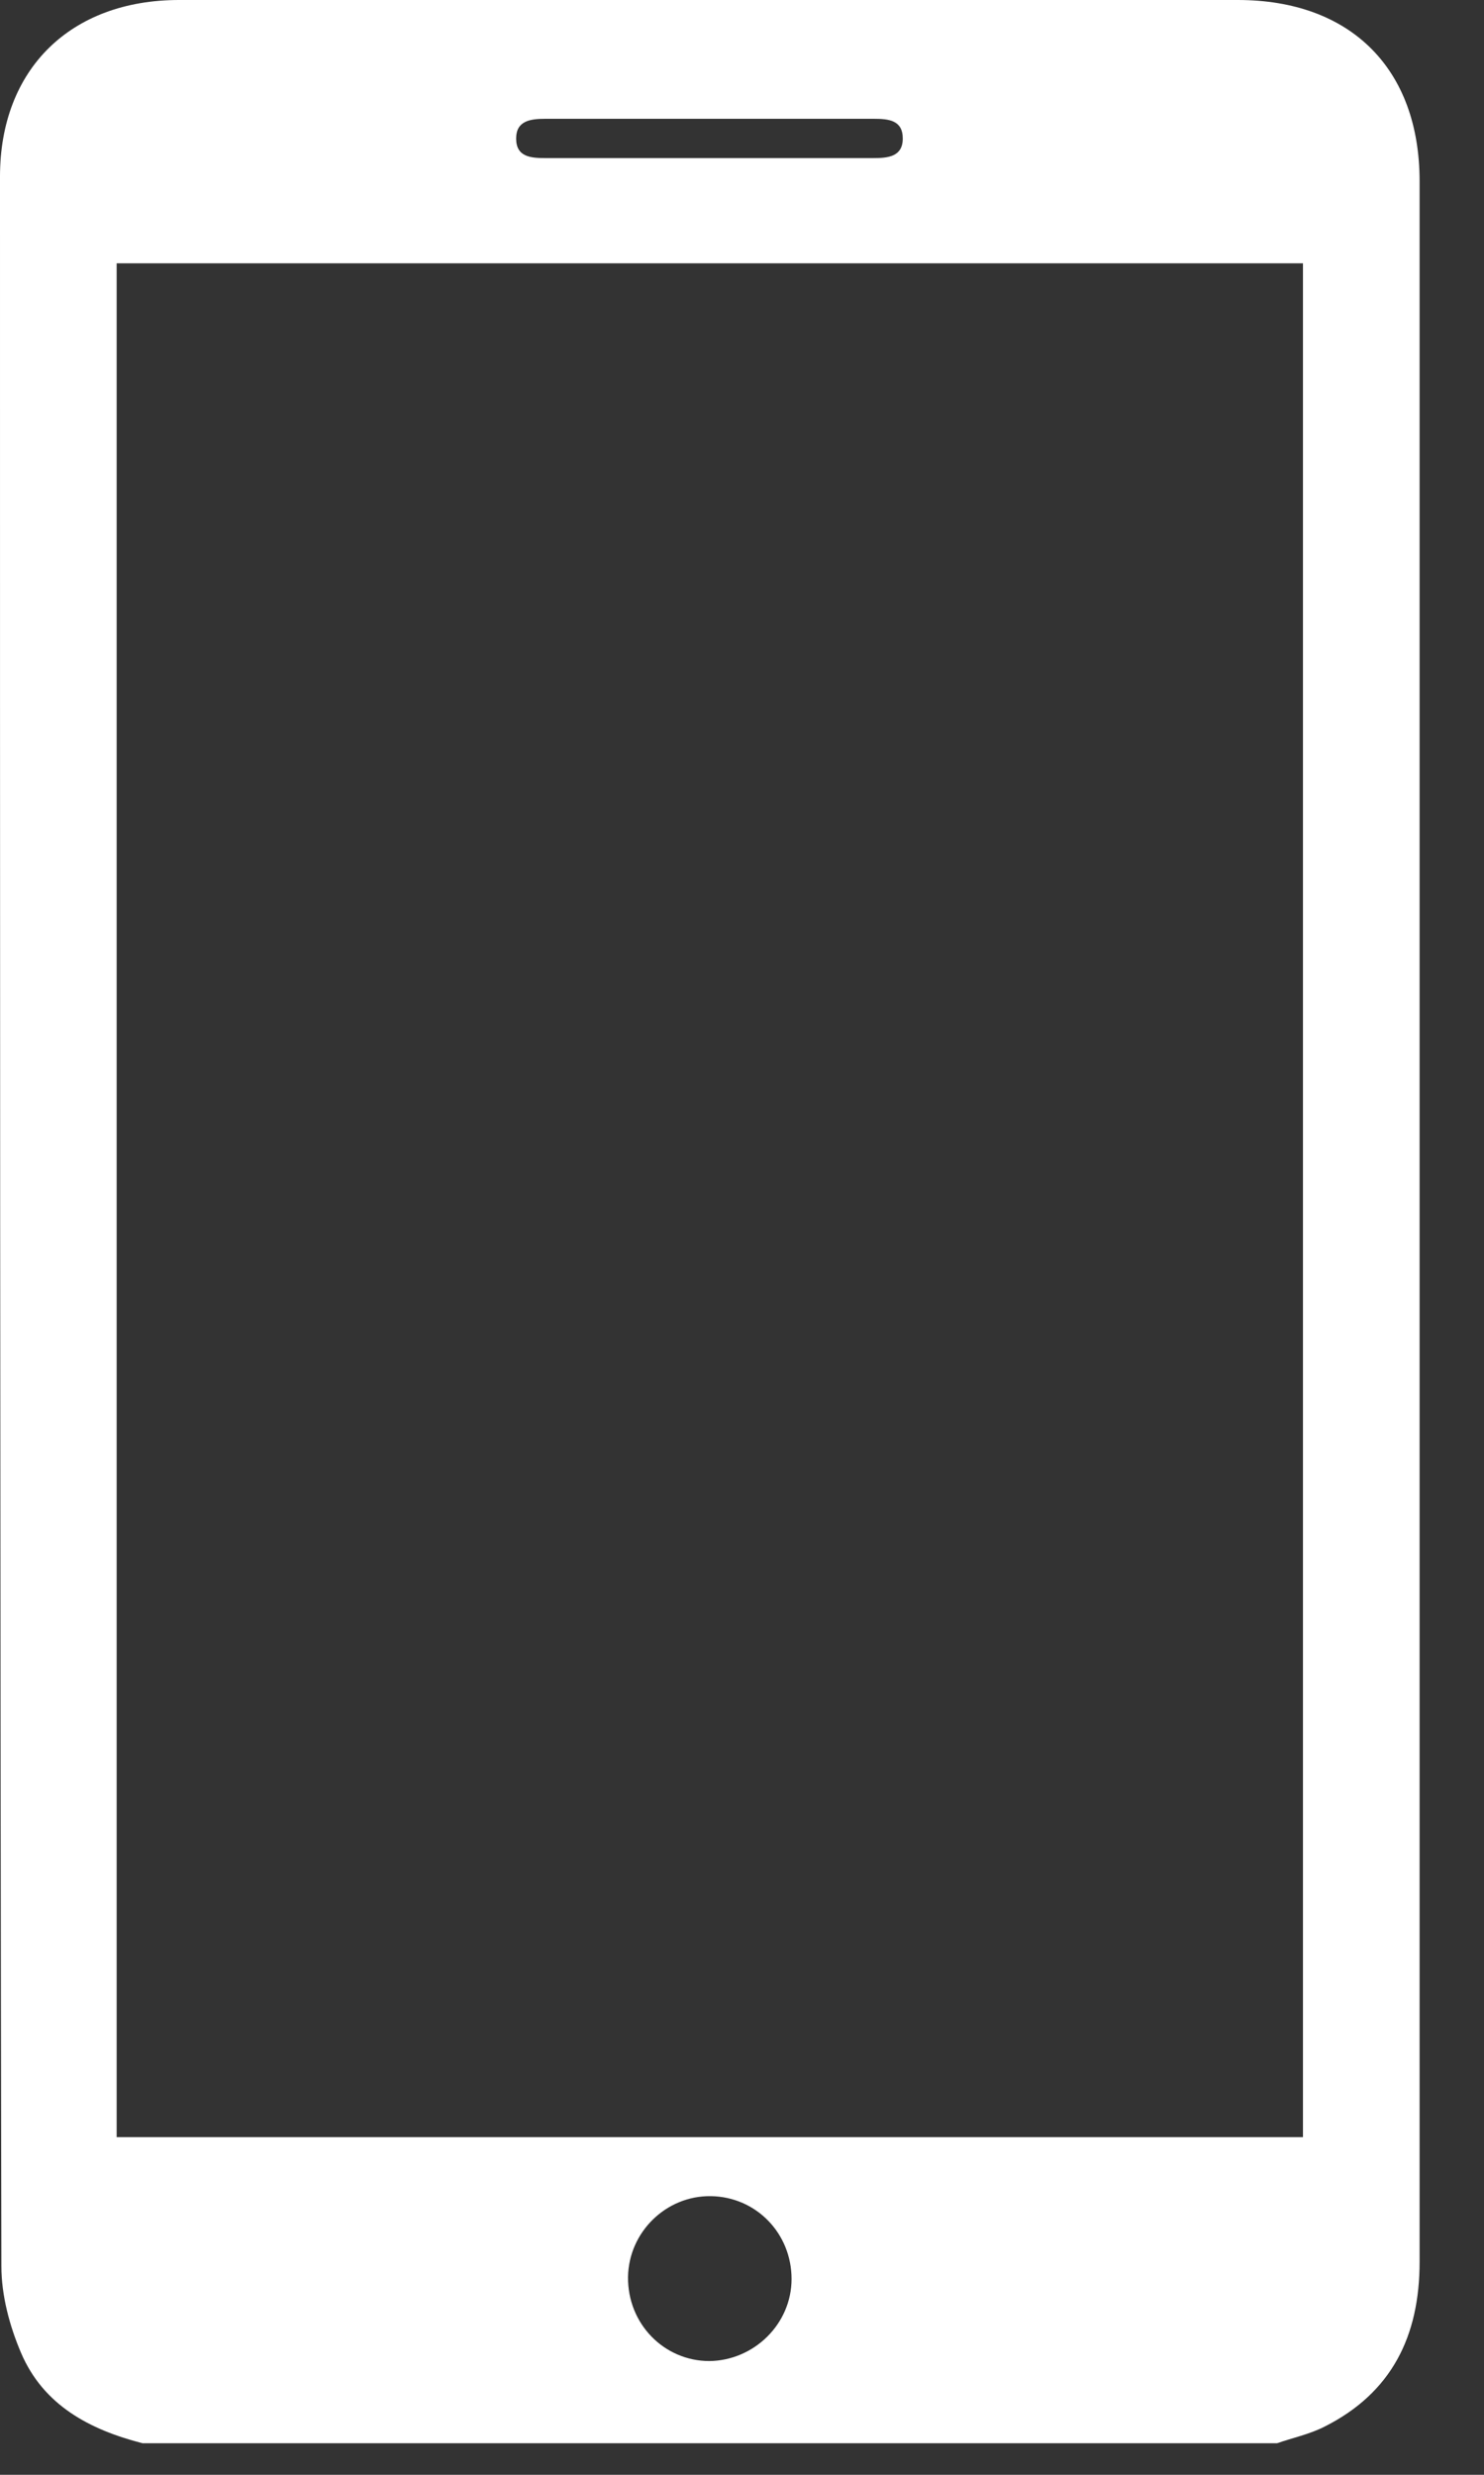 <svg width="15" height="25" viewBox="0 0 15 25" fill="none" xmlns="http://www.w3.org/2000/svg">
<rect x="0" y="0" width="15" height="25" fill="#333333" stroke="none"/>
<path d="M1.44 24.681C0.905 24.544 0.439 24.297 0.213 23.769C0.096 23.495 0.014 23.186 0.014 22.892C0 15.857 0 8.817 0 1.783C0 0.699 0.713 0 1.81 0C5.375 0 8.94 0 12.512 0C13.65 0 14.349 0.692 14.349 1.831C14.349 5.053 14.349 8.275 14.349 11.497C14.349 15.282 14.349 19.066 14.349 22.85C14.349 23.598 14.068 24.174 13.383 24.516C13.232 24.592 13.067 24.626 12.909 24.681C9.084 24.681 5.258 24.681 1.44 24.681ZM13.17 21.589C13.17 15.261 13.17 8.961 13.17 2.66C9.166 2.66 5.176 2.66 1.179 2.66C1.179 8.974 1.179 15.282 1.179 21.589C5.183 21.589 9.166 21.589 13.17 21.589ZM8.001 23.022C8.001 22.562 7.644 22.192 7.185 22.185C6.732 22.179 6.355 22.549 6.348 23.001C6.342 23.474 6.712 23.851 7.171 23.851C7.624 23.845 8.001 23.474 8.001 23.022ZM7.151 1.597C7.713 1.597 8.275 1.597 8.83 1.597C8.974 1.597 9.125 1.584 9.125 1.399C9.125 1.213 8.981 1.2 8.83 1.2C7.727 1.2 6.616 1.2 5.512 1.2C5.361 1.2 5.217 1.22 5.217 1.399C5.217 1.584 5.361 1.597 5.512 1.597C6.061 1.597 6.602 1.597 7.151 1.597Z" fill="white"/>
</svg>
